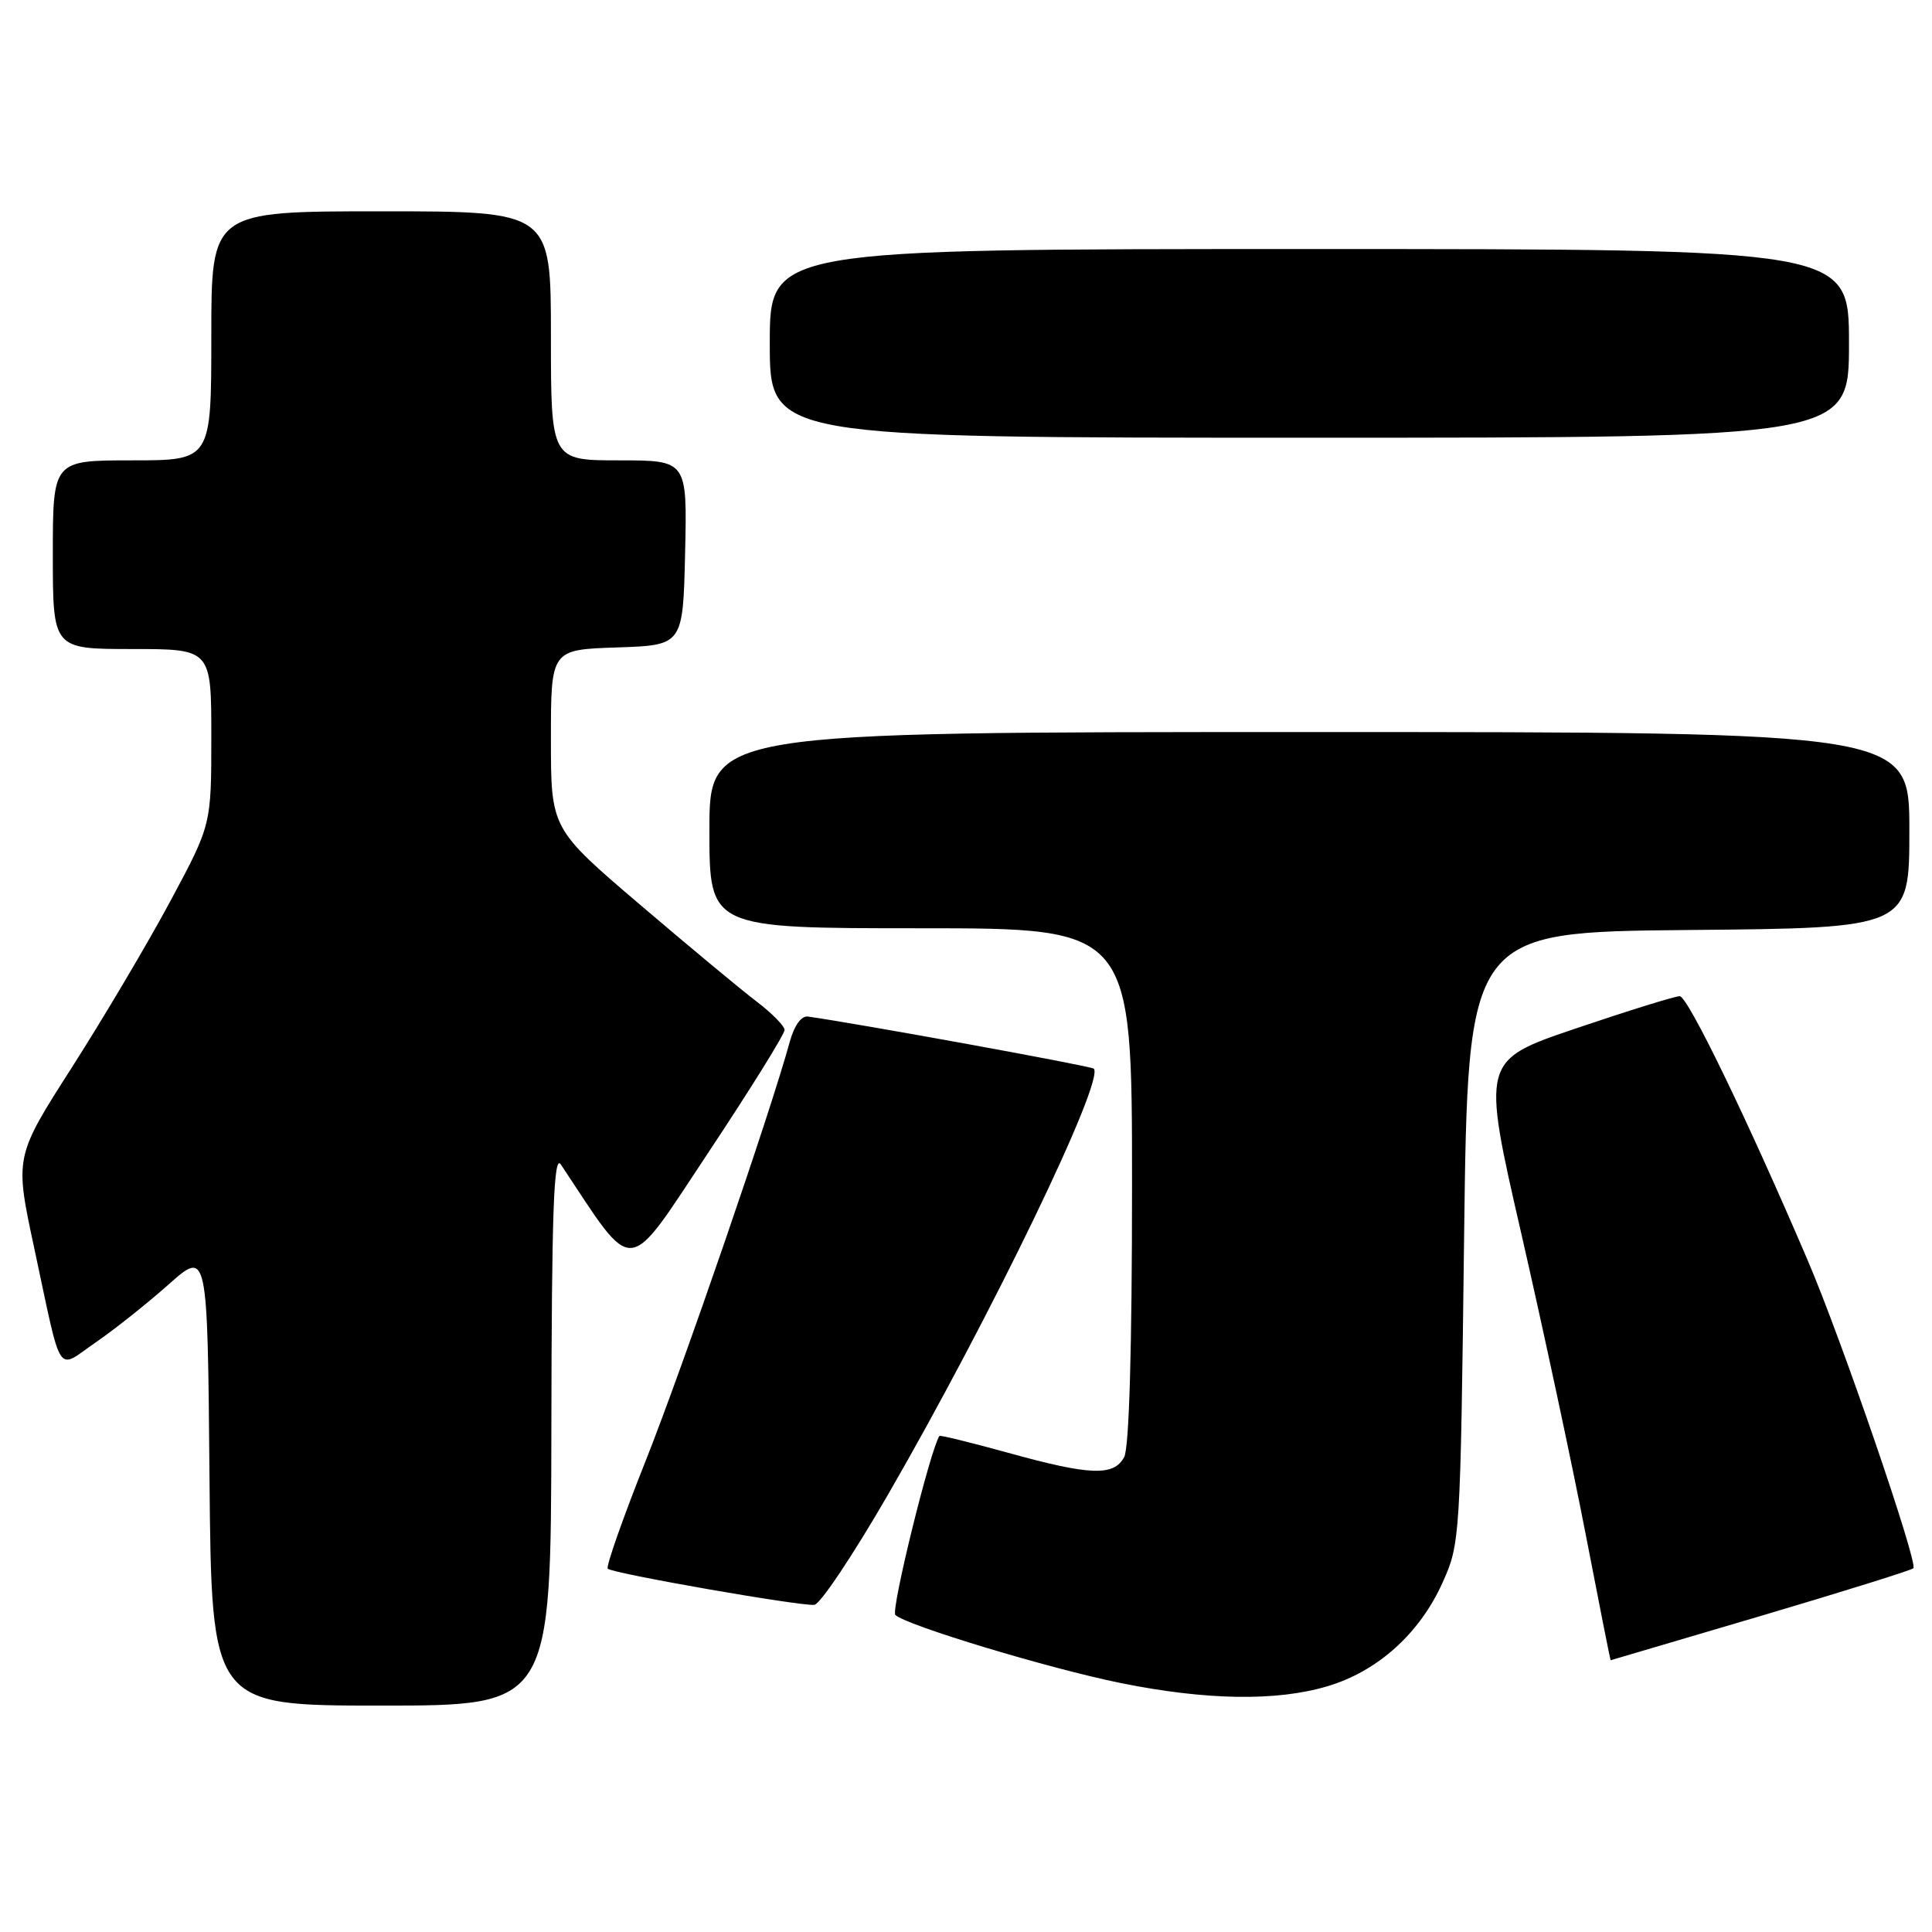 <?xml version="1.0" encoding="UTF-8" standalone="no"?>
<!DOCTYPE svg PUBLIC "-//W3C//DTD SVG 1.1//EN" "http://www.w3.org/Graphics/SVG/1.1/DTD/svg11.dtd" >
<svg xmlns="http://www.w3.org/2000/svg" xmlns:xlink="http://www.w3.org/1999/xlink" version="1.1" viewBox="0 0 256 256">
 <g >
 <path fill="currentColor"
d=" M 73.06 189.25 C 73.10 160.47 73.38 152.89 74.31 154.29 C 84.25 169.25 82.80 169.37 93.87 152.70 C 99.44 144.31 103.98 137.00 103.96 136.47 C 103.94 135.94 102.28 134.25 100.27 132.72 C 98.26 131.20 91.30 125.41 84.80 119.87 C 73.00 109.80 73.00 109.80 73.00 97.94 C 73.00 86.08 73.00 86.08 81.75 85.79 C 90.50 85.50 90.50 85.50 90.78 73.25 C 91.06 61.00 91.06 61.00 82.03 61.00 C 73.00 61.00 73.00 61.00 73.00 44.50 C 73.00 28.00 73.00 28.00 50.50 28.00 C 28.00 28.00 28.00 28.00 28.00 44.50 C 28.00 61.00 28.00 61.00 17.50 61.00 C 7.00 61.00 7.00 61.00 7.00 73.50 C 7.00 86.00 7.00 86.00 17.50 86.00 C 28.00 86.00 28.00 86.00 28.00 97.64 C 28.00 109.29 28.00 109.29 22.58 119.39 C 19.60 124.95 13.73 134.85 9.55 141.40 C 1.94 153.29 1.94 153.29 4.54 165.40 C 8.29 182.89 7.39 181.51 12.66 177.89 C 15.15 176.18 19.50 172.72 22.34 170.20 C 27.50 165.61 27.50 165.61 27.76 195.81 C 28.03 226.00 28.03 226.00 50.51 226.00 C 73.00 226.00 73.00 226.00 73.06 189.25 Z  M 175.88 223.44 C 182.53 221.47 188.09 216.47 191.13 209.74 C 193.47 204.57 193.51 203.94 194.00 164.00 C 194.50 123.50 194.50 123.50 223.75 123.23 C 253.00 122.97 253.00 122.97 253.00 109.98 C 253.00 97.00 253.00 97.00 173.50 97.00 C 94.00 97.00 94.00 97.00 94.00 110.00 C 94.00 123.00 94.00 123.00 122.00 123.00 C 150.00 123.00 150.00 123.00 150.00 157.07 C 150.00 178.64 149.62 191.84 148.96 193.07 C 147.59 195.63 144.47 195.52 133.57 192.50 C 128.65 191.14 124.56 190.14 124.48 190.27 C 123.26 192.09 118.01 213.40 118.64 213.99 C 120.11 215.38 139.05 221.10 148.50 223.01 C 159.81 225.30 169.14 225.45 175.88 223.44 Z  M 233.28 214.13 C 244.15 210.91 253.27 208.07 253.53 207.80 C 254.19 207.14 244.00 177.43 239.53 167.00 C 231.46 148.14 223.63 132.00 222.57 132.00 C 221.95 132.00 215.79 133.91 208.88 136.25 C 196.31 140.50 196.31 140.50 201.59 163.50 C 204.49 176.15 208.32 194.04 210.10 203.25 C 211.88 212.46 213.37 219.99 213.42 219.99 C 213.46 219.98 222.40 217.34 233.28 214.13 Z  M 117.69 198.00 C 131.30 174.44 146.44 143.10 144.93 141.60 C 144.59 141.26 113.83 135.65 107.06 134.70 C 106.18 134.58 105.25 135.87 104.66 138.00 C 102.12 147.32 90.52 181.04 85.60 193.45 C 82.55 201.11 80.27 207.60 80.53 207.86 C 81.15 208.49 106.09 212.85 107.91 212.65 C 108.68 212.57 113.09 205.97 117.69 198.00 Z  M 245.00 45.50 C 245.00 33.00 245.00 33.00 173.50 33.00 C 102.00 33.00 102.00 33.00 102.00 45.50 C 102.00 58.00 102.00 58.00 173.50 58.00 C 245.00 58.00 245.00 58.00 245.00 45.50 Z "/>
</g>
</svg>